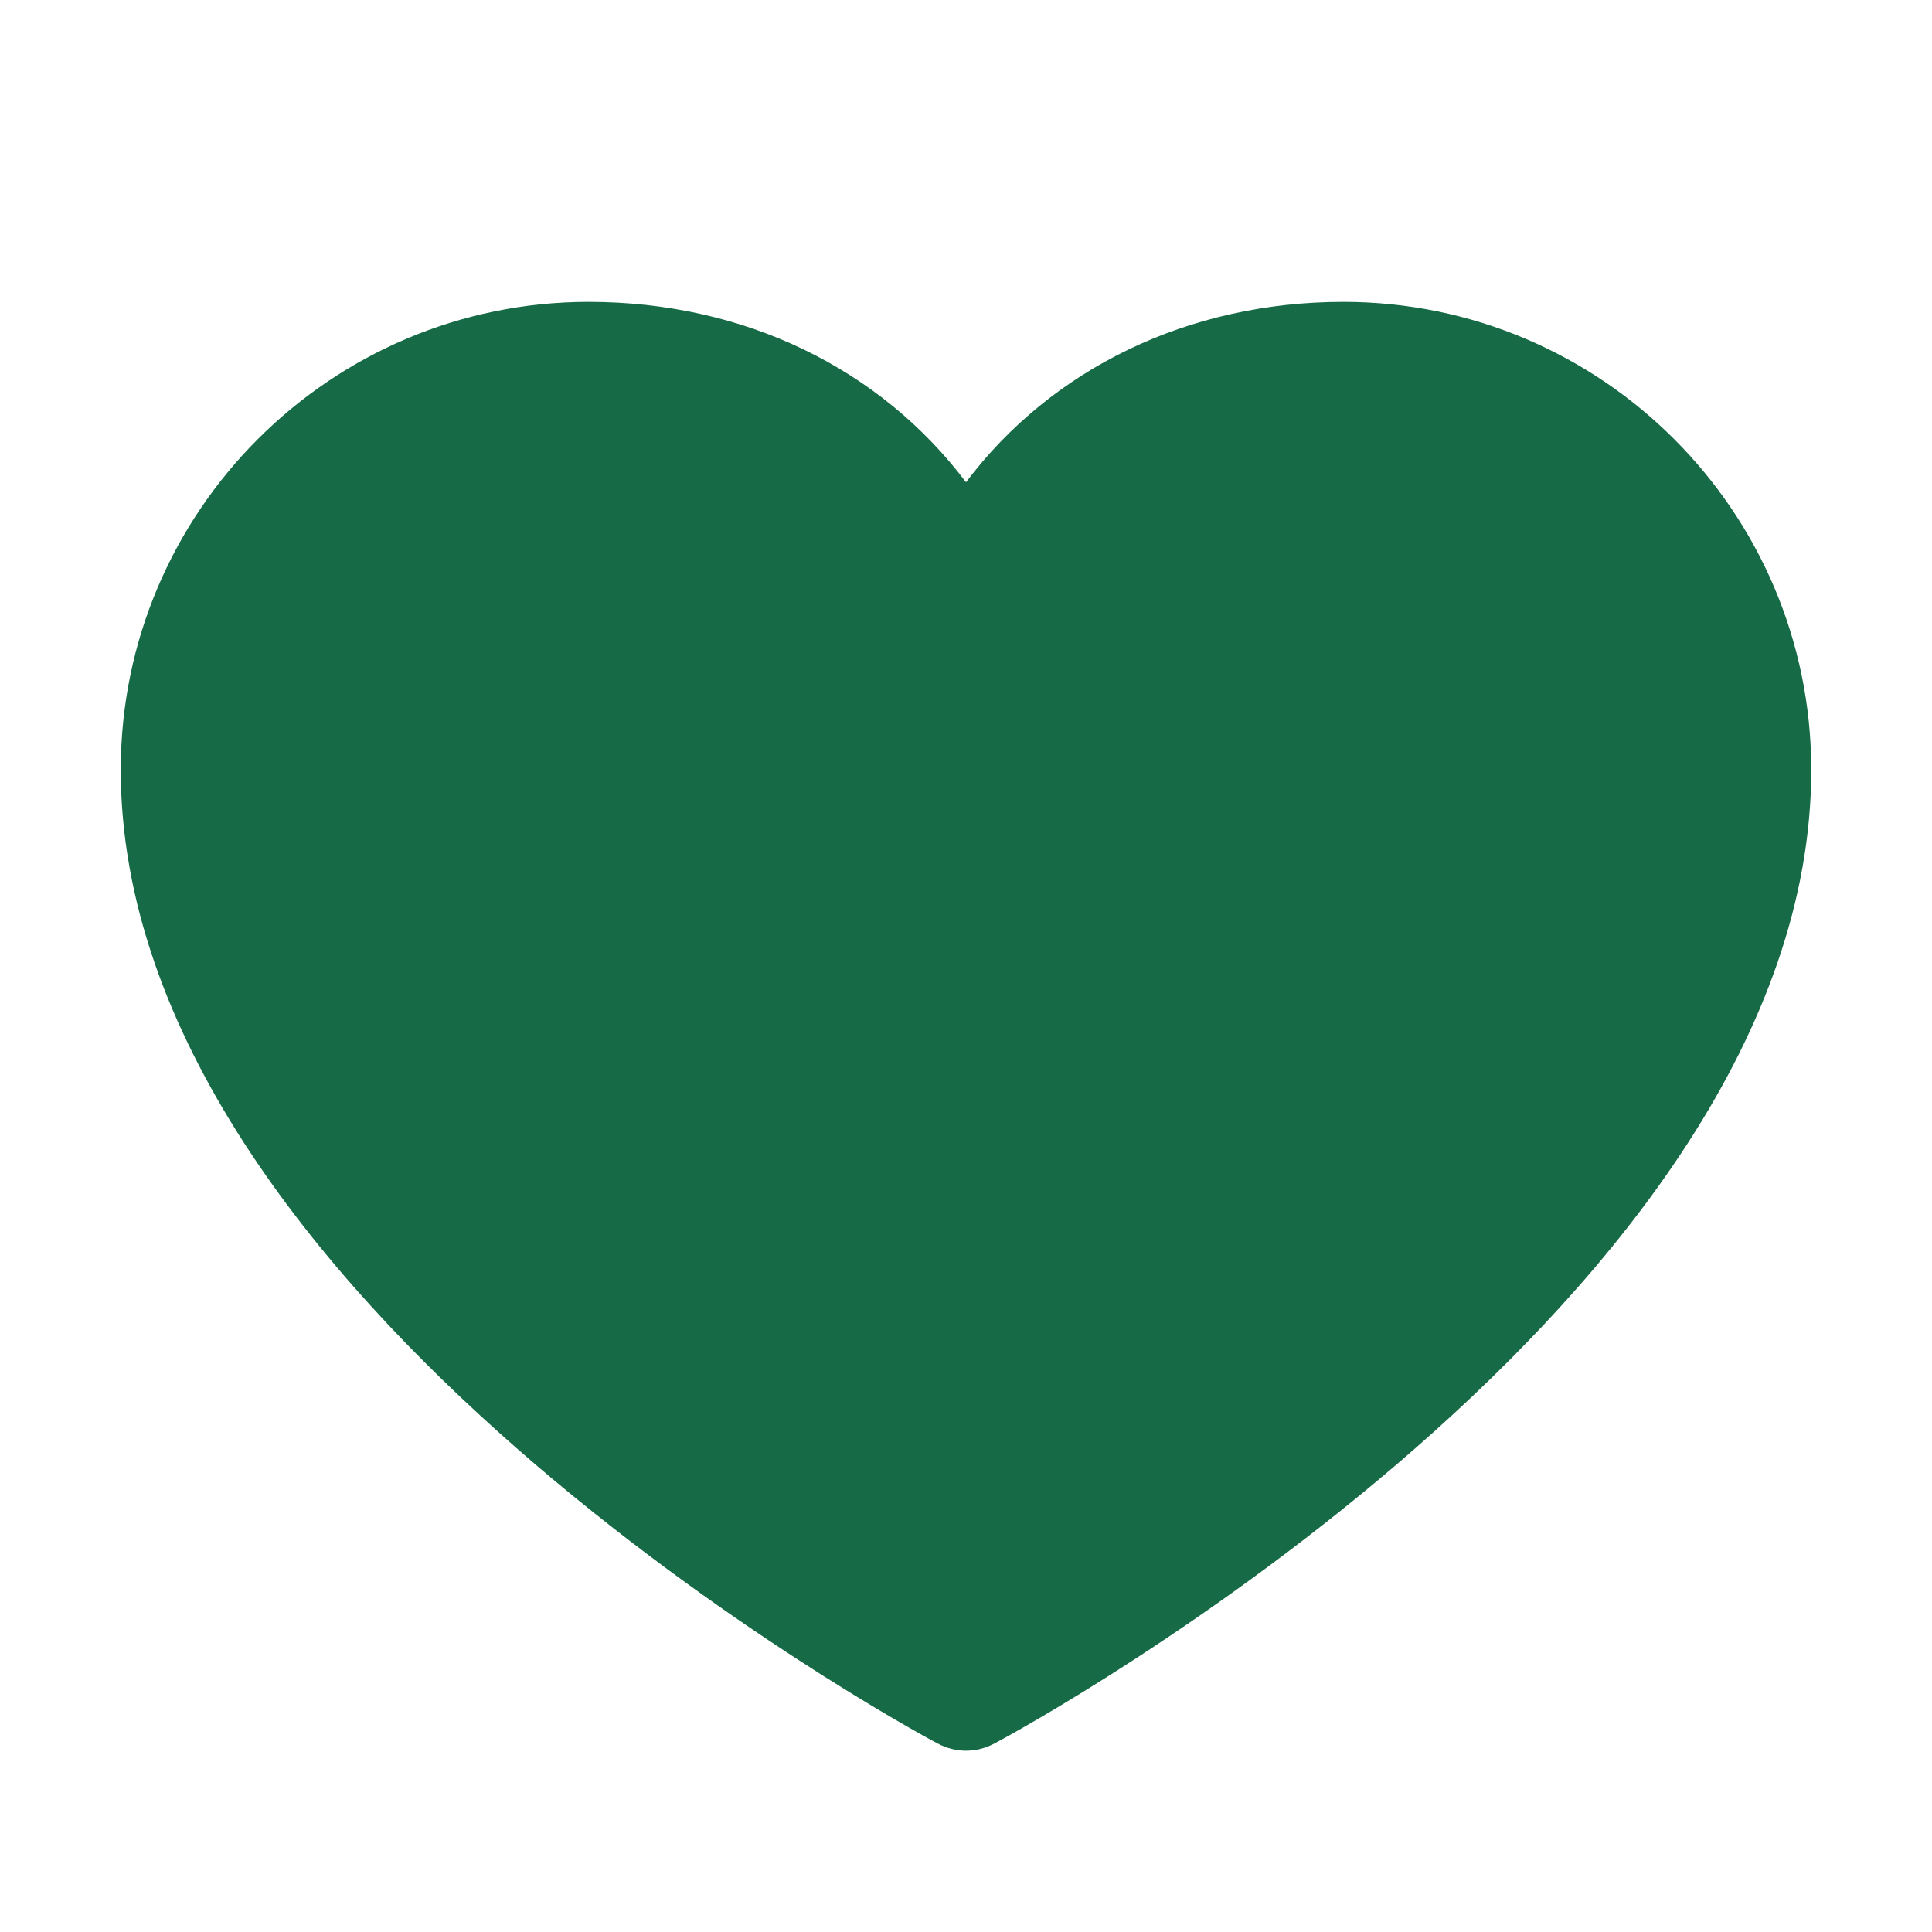 <?xml version="1.0" encoding="utf-8"?>
<!-- Generator: Adobe Illustrator 28.0.0, SVG Export Plug-In . SVG Version: 6.00 Build 0)  -->
<svg version="1.1" id="Layer_1" focusable="false" xmlns="http://www.w3.org/2000/svg" xmlns:xlink="http://www.w3.org/1999/xlink"
	 x="0px" y="0px" viewBox="0 0 256 256" style="enable-background:new 0 0 256 256;" xml:space="preserve">
<style type="text/css">
	.st0{fill:#166A45;}
</style>
<g>
	<path class="st0" d="M240,102c0,70-103.8,126.7-108.2,129c-2.4,1.3-5.2,1.3-7.6,0C119.8,228.7,16,172,16,102c0-34.2,27.8-62,62-62
		c20.7,0,38.7,8.9,50,23.9c11.3-15,29.4-23.9,50-23.9C212.2,40,240,67.8,240,102z"/>
</g>
</svg>
